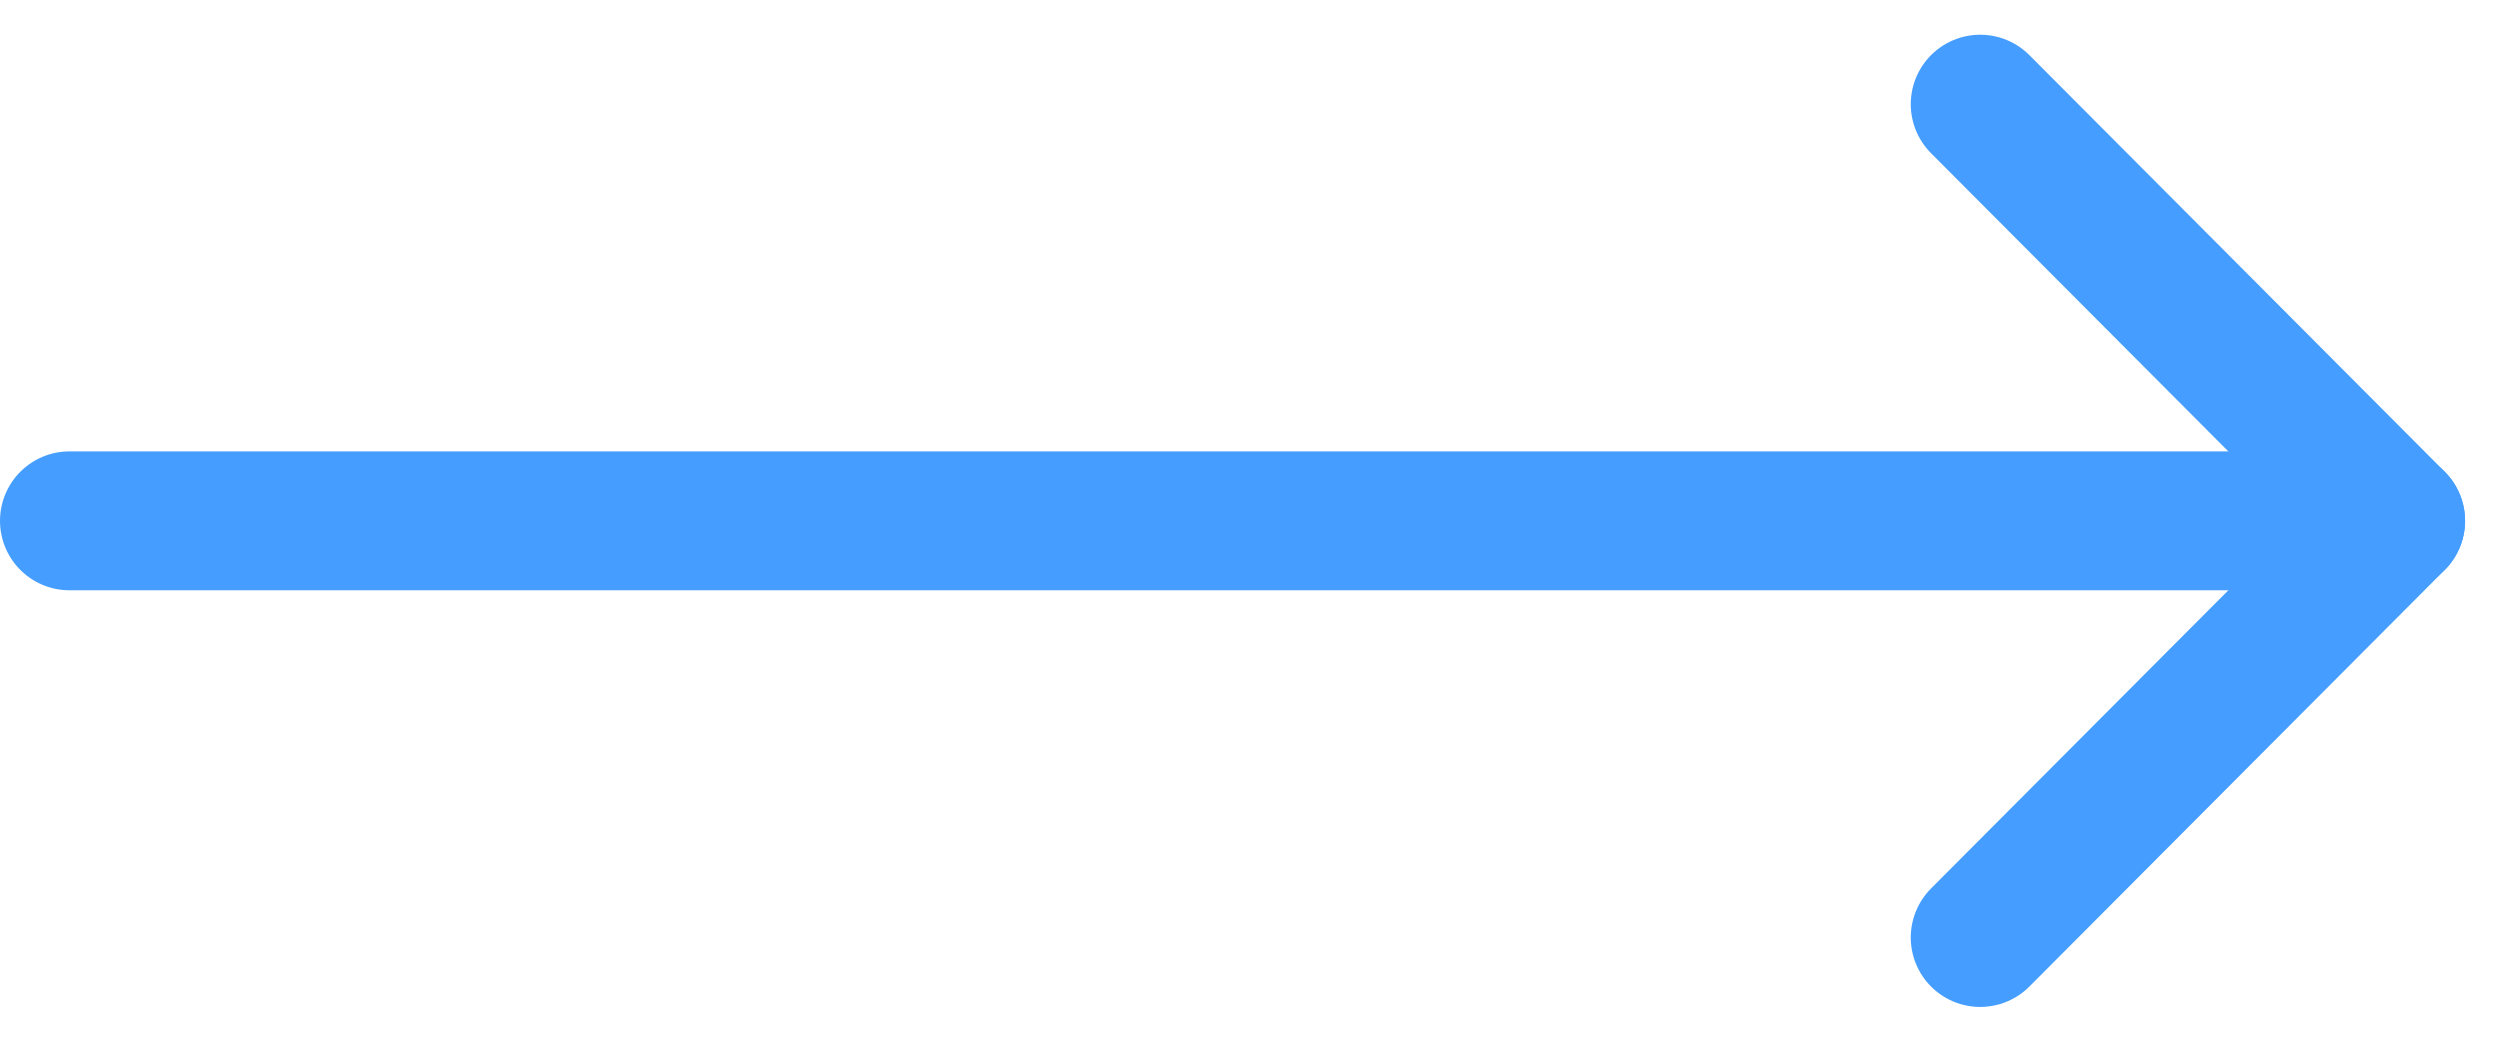 <svg width="36" height="15" viewBox="0 0 36 15" fill="none" xmlns="http://www.w3.org/2000/svg">
<path d="M34.497 7.5H1" stroke="#459EFF" stroke-width="2" stroke-linecap="round" stroke-linejoin="round"/>
<path d="M28.515 1.5L34.497 7.5L28.515 13.5" stroke="#459EFF" stroke-width="2" stroke-linecap="round" stroke-linejoin="round"/>
</svg>

